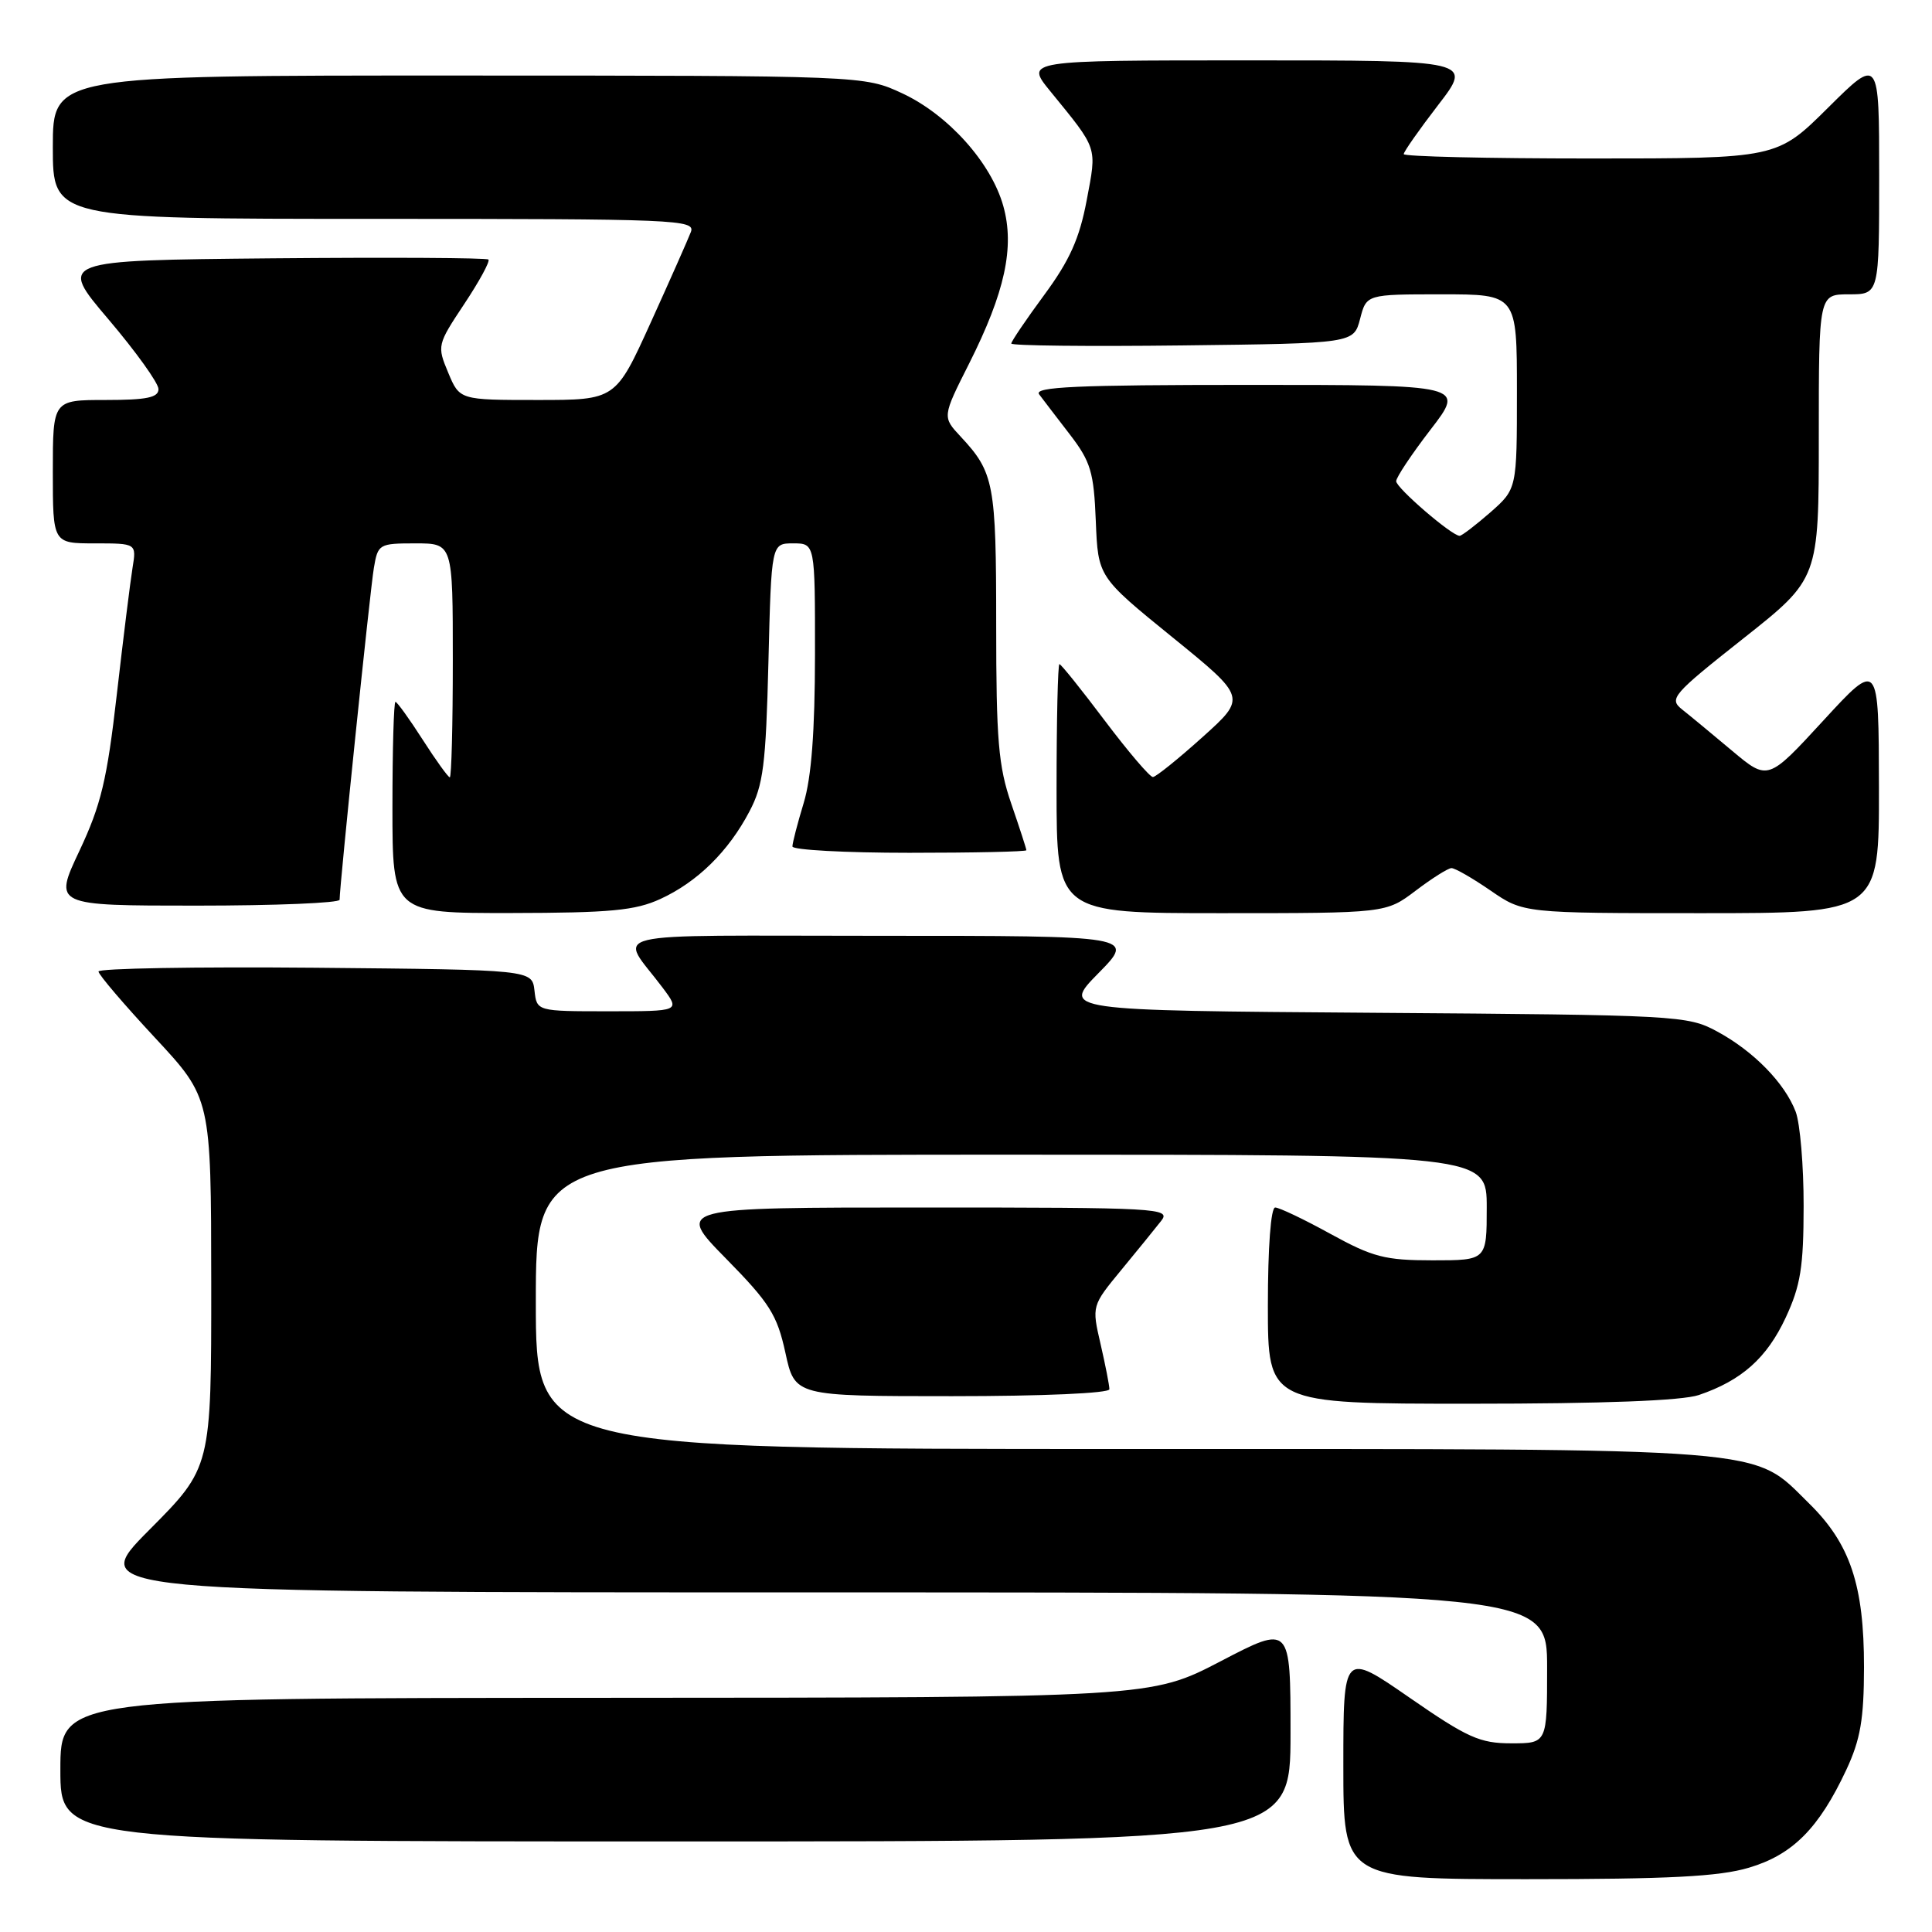 <?xml version="1.0" encoding="UTF-8" standalone="no"?>
<!DOCTYPE svg PUBLIC "-//W3C//DTD SVG 1.1//EN" "http://www.w3.org/Graphics/SVG/1.1/DTD/svg11.dtd" >
<svg xmlns="http://www.w3.org/2000/svg" xmlns:xlink="http://www.w3.org/1999/xlink" version="1.1" viewBox="0 0 256 256">
 <g >
 <path fill="currentColor"
d=" M 231.74 247.48 C 237.54 245.76 241.02 242.26 244.65 234.50 C 246.52 230.49 246.98 227.80 246.99 220.93 C 247.00 210.05 245.16 204.56 239.72 199.22 C 232.03 191.68 236.09 192.00 148.87 192.00 C 71.00 192.00 71.00 192.00 71.00 172.50 C 71.00 153.00 71.00 153.00 134.00 153.00 C 197.00 153.00 197.00 153.00 197.00 160.00 C 197.00 167.00 197.00 167.00 189.83 167.00 C 183.52 167.00 181.91 166.58 176.30 163.50 C 172.80 161.57 169.50 160.00 168.97 160.00 C 168.39 160.00 168.00 165.31 168.00 173.00 C 168.00 186.00 168.00 186.00 194.85 186.00 C 212.49 186.00 222.87 185.60 225.10 184.85 C 230.78 182.92 234.11 179.95 236.61 174.60 C 238.59 170.34 238.98 167.90 238.99 159.82 C 239.00 154.49 238.52 148.86 237.94 147.32 C 236.50 143.52 232.35 139.27 227.50 136.66 C 223.61 134.56 222.32 134.49 182.09 134.20 C 140.68 133.90 140.68 133.90 145.55 128.95 C 150.42 124.00 150.42 124.00 116.59 124.00 C 78.64 124.00 82.05 123.18 87.82 130.90 C 90.14 134.00 90.14 134.00 80.63 134.00 C 71.13 134.00 71.13 134.00 70.82 131.25 C 70.50 128.50 70.50 128.50 41.75 128.23 C 25.94 128.09 13.02 128.31 13.05 128.73 C 13.07 129.16 16.44 133.10 20.53 137.50 C 27.97 145.50 27.97 145.50 27.99 169.98 C 28.00 194.46 28.00 194.46 19.77 202.73 C 11.54 211.00 11.54 211.00 108.27 211.00 C 205.00 211.00 205.00 211.00 205.00 221.00 C 205.00 231.00 205.00 231.00 200.26 231.00 C 196.09 231.00 194.46 230.27 186.76 224.94 C 178.00 218.88 178.00 218.88 178.00 233.94 C 178.00 249.00 178.00 249.00 202.32 249.00 C 221.14 249.00 227.79 248.66 231.74 247.48 Z  M 171.00 229.65 C 171.00 215.30 171.00 215.30 161.75 220.12 C 152.50 224.94 152.50 224.94 80.25 224.97 C 8.00 225.00 8.00 225.00 8.00 234.50 C 8.00 244.00 8.00 244.00 89.50 244.00 C 171.00 244.00 171.00 244.00 171.00 229.65 Z  M 147.00 184.08 C 147.00 183.57 146.47 180.87 145.83 178.09 C 144.66 173.03 144.66 173.03 148.59 168.26 C 150.75 165.64 153.13 162.71 153.88 161.75 C 155.17 160.09 153.53 160.00 122.40 160.00 C 89.55 160.00 89.55 160.00 96.18 166.75 C 101.99 172.66 102.97 174.22 104.07 179.25 C 105.32 185.00 105.32 185.00 126.16 185.00 C 138.24 185.00 147.00 184.61 147.00 184.08 Z  M 87.50 119.12 C 92.40 116.87 96.52 112.83 99.31 107.51 C 101.14 104.04 101.48 101.37 101.82 87.75 C 102.21 72.00 102.21 72.00 105.10 72.00 C 108.00 72.00 108.00 72.00 107.99 86.75 C 107.98 96.92 107.52 103.02 106.49 106.41 C 105.67 109.11 105.00 111.70 105.00 112.16 C 105.00 112.62 111.97 113.00 120.50 113.00 C 129.03 113.00 136.00 112.85 136.00 112.66 C 136.00 112.47 135.10 109.70 134.00 106.50 C 132.29 101.53 132.00 98.08 132.00 82.78 C 132.00 64.08 131.72 62.61 127.31 57.87 C 124.85 55.24 124.85 55.24 128.41 48.18 C 133.16 38.74 134.47 32.74 132.94 27.29 C 131.33 21.55 125.64 15.21 119.56 12.37 C 114.50 10.02 114.50 10.02 60.75 10.01 C 7.00 10.00 7.00 10.00 7.00 19.50 C 7.00 29.00 7.00 29.00 49.61 29.00 C 89.77 29.00 92.18 29.10 91.54 30.75 C 91.17 31.71 88.78 37.11 86.22 42.75 C 81.57 53.00 81.57 53.00 71.23 53.00 C 60.90 53.00 60.90 53.00 59.39 49.38 C 57.90 45.82 57.93 45.68 61.51 40.29 C 63.51 37.28 64.96 34.62 64.72 34.39 C 64.49 34.16 51.57 34.09 36.02 34.23 C 7.73 34.50 7.73 34.50 14.37 42.31 C 18.01 46.60 21.00 50.76 21.00 51.56 C 21.00 52.68 19.44 53.00 14.00 53.00 C 7.00 53.00 7.00 53.00 7.00 62.50 C 7.00 72.00 7.00 72.00 12.55 72.00 C 18.09 72.00 18.09 72.00 17.56 75.25 C 17.27 77.04 16.33 84.58 15.48 92.00 C 14.18 103.37 13.39 106.65 10.52 112.75 C 7.10 120.00 7.10 120.00 26.05 120.00 C 36.47 120.00 45.00 119.65 45.00 119.22 C 45.00 117.34 49.04 78.18 49.54 75.25 C 50.07 72.09 50.23 72.00 55.05 72.00 C 60.00 72.00 60.00 72.00 60.00 87.50 C 60.00 96.03 59.82 103.00 59.60 103.00 C 59.39 103.00 57.76 100.75 56.00 98.00 C 54.24 95.25 52.61 93.00 52.40 93.00 C 52.18 93.00 52.00 99.30 52.00 107.00 C 52.00 121.00 52.00 121.00 67.75 120.98 C 80.88 120.96 84.17 120.65 87.50 119.12 Z  M 187.57 118.03 C 189.73 116.39 191.87 115.04 192.32 115.03 C 192.77 115.01 195.10 116.35 197.50 118.00 C 201.86 121.00 201.86 121.00 225.43 121.00 C 249.00 121.00 249.00 121.00 248.97 104.25 C 248.94 87.50 248.94 87.50 241.60 95.48 C 234.26 103.46 234.26 103.46 229.51 99.48 C 226.90 97.29 223.92 94.82 222.88 94.00 C 221.12 92.59 221.59 92.04 231.00 84.60 C 241.00 76.69 241.00 76.69 241.00 57.85 C 241.00 39.00 241.00 39.00 245.00 39.00 C 249.00 39.00 249.00 39.00 249.00 23.28 C 249.00 7.55 249.00 7.55 242.22 14.28 C 235.45 21.00 235.45 21.00 210.72 21.00 C 197.13 21.00 186.00 20.74 186.00 20.42 C 186.00 20.11 188.05 17.18 190.56 13.92 C 195.12 8.00 195.12 8.00 165.47 8.00 C 135.83 8.00 135.83 8.00 139.17 12.09 C 145.54 19.91 145.35 19.33 143.99 26.55 C 143.04 31.59 141.74 34.50 138.38 39.06 C 135.97 42.33 134.00 45.24 134.00 45.52 C 134.00 45.81 144.21 45.92 156.69 45.77 C 179.37 45.50 179.37 45.50 180.22 42.25 C 181.06 39.00 181.06 39.00 191.03 39.00 C 201.00 39.00 201.00 39.00 201.00 51.90 C 201.00 64.79 201.00 64.79 197.47 67.90 C 195.52 69.60 193.69 71.00 193.41 71.00 C 192.37 71.00 185.00 64.65 185.00 63.76 C 185.00 63.26 187.05 60.18 189.56 56.92 C 194.12 51.00 194.12 51.00 165.44 51.00 C 142.66 51.00 136.95 51.26 137.69 52.25 C 138.21 52.94 140.04 55.34 141.77 57.58 C 144.53 61.18 144.94 62.55 145.20 69.06 C 145.50 76.44 145.50 76.44 155.34 84.43 C 165.18 92.42 165.18 92.42 159.34 97.67 C 156.13 100.56 153.17 102.94 152.77 102.96 C 152.37 102.98 149.51 99.62 146.40 95.50 C 143.30 91.38 140.59 88.00 140.38 88.00 C 140.17 88.00 140.00 95.42 140.00 104.50 C 140.00 121.00 140.00 121.00 161.82 121.00 C 183.64 121.00 183.64 121.00 187.57 118.03 Z "/>
</g>
</svg>